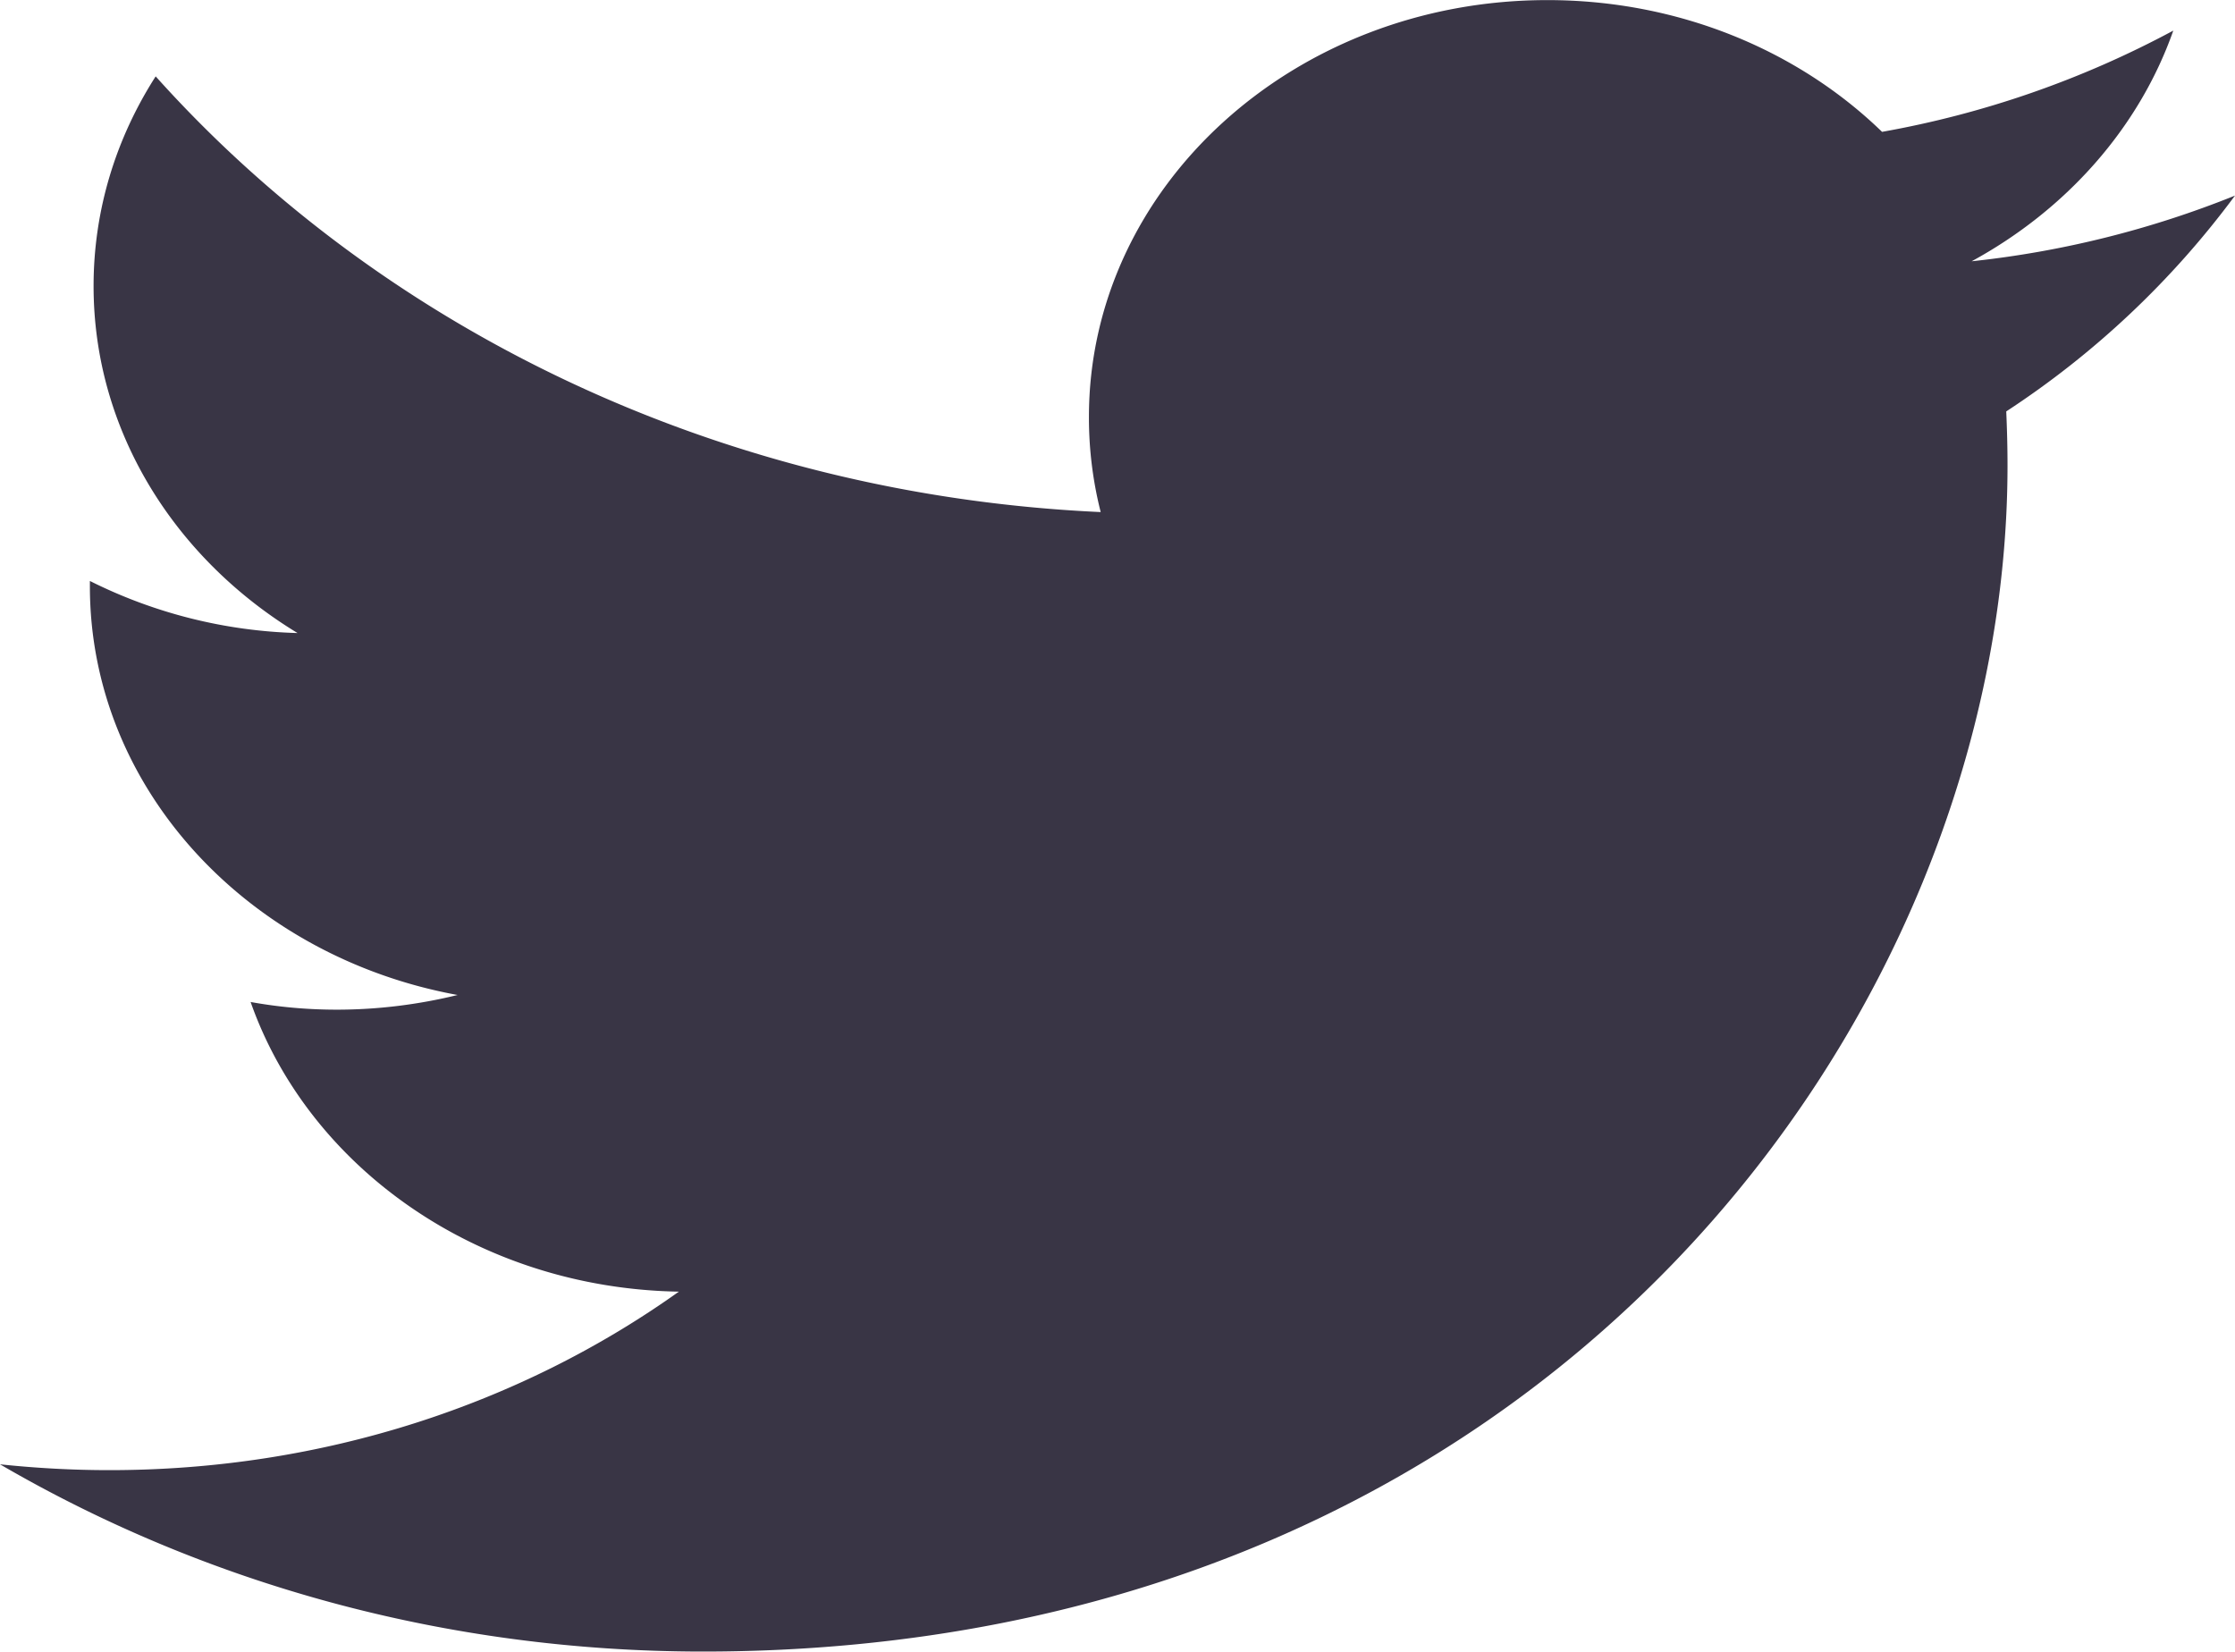 <svg xmlns="http://www.w3.org/2000/svg" width="23" height="17">
    <path fill="#393545" fill-rule="evenodd" d="M20.646 4.234c.008.184.013.369.013.556 0 5.67-4.746 12.207-13.425 12.207-2.665 0-5.145-.71-7.234-1.927.369.039.745.06 1.126.06 2.211 0 4.246-.686 5.86-1.837-2.065-.035-3.807-1.276-4.407-2.981.287.052.583.079.887.079.43 0 .847-.054 1.243-.151C2.55 9.845.925 8.112.925 6.033v-.054a5.074 5.074 0 0 0 2.137.536C1.796 5.746.963 4.432.963 2.944c0-.786.232-1.523.639-2.158 2.327 2.596 5.804 4.305 9.725 4.484a3.954 3.954 0 0 1-.121-.979c0-2.369 2.111-4.29 4.718-4.29 1.357 0 2.584.521 3.444 1.356A10.05 10.05 0 0 0 22.365.315c-.352 1.001-1.1 1.843-2.075 2.374A10.124 10.124 0 0 0 23 2.013a9.167 9.167 0 0 1-2.354 2.221"/>
</svg>
